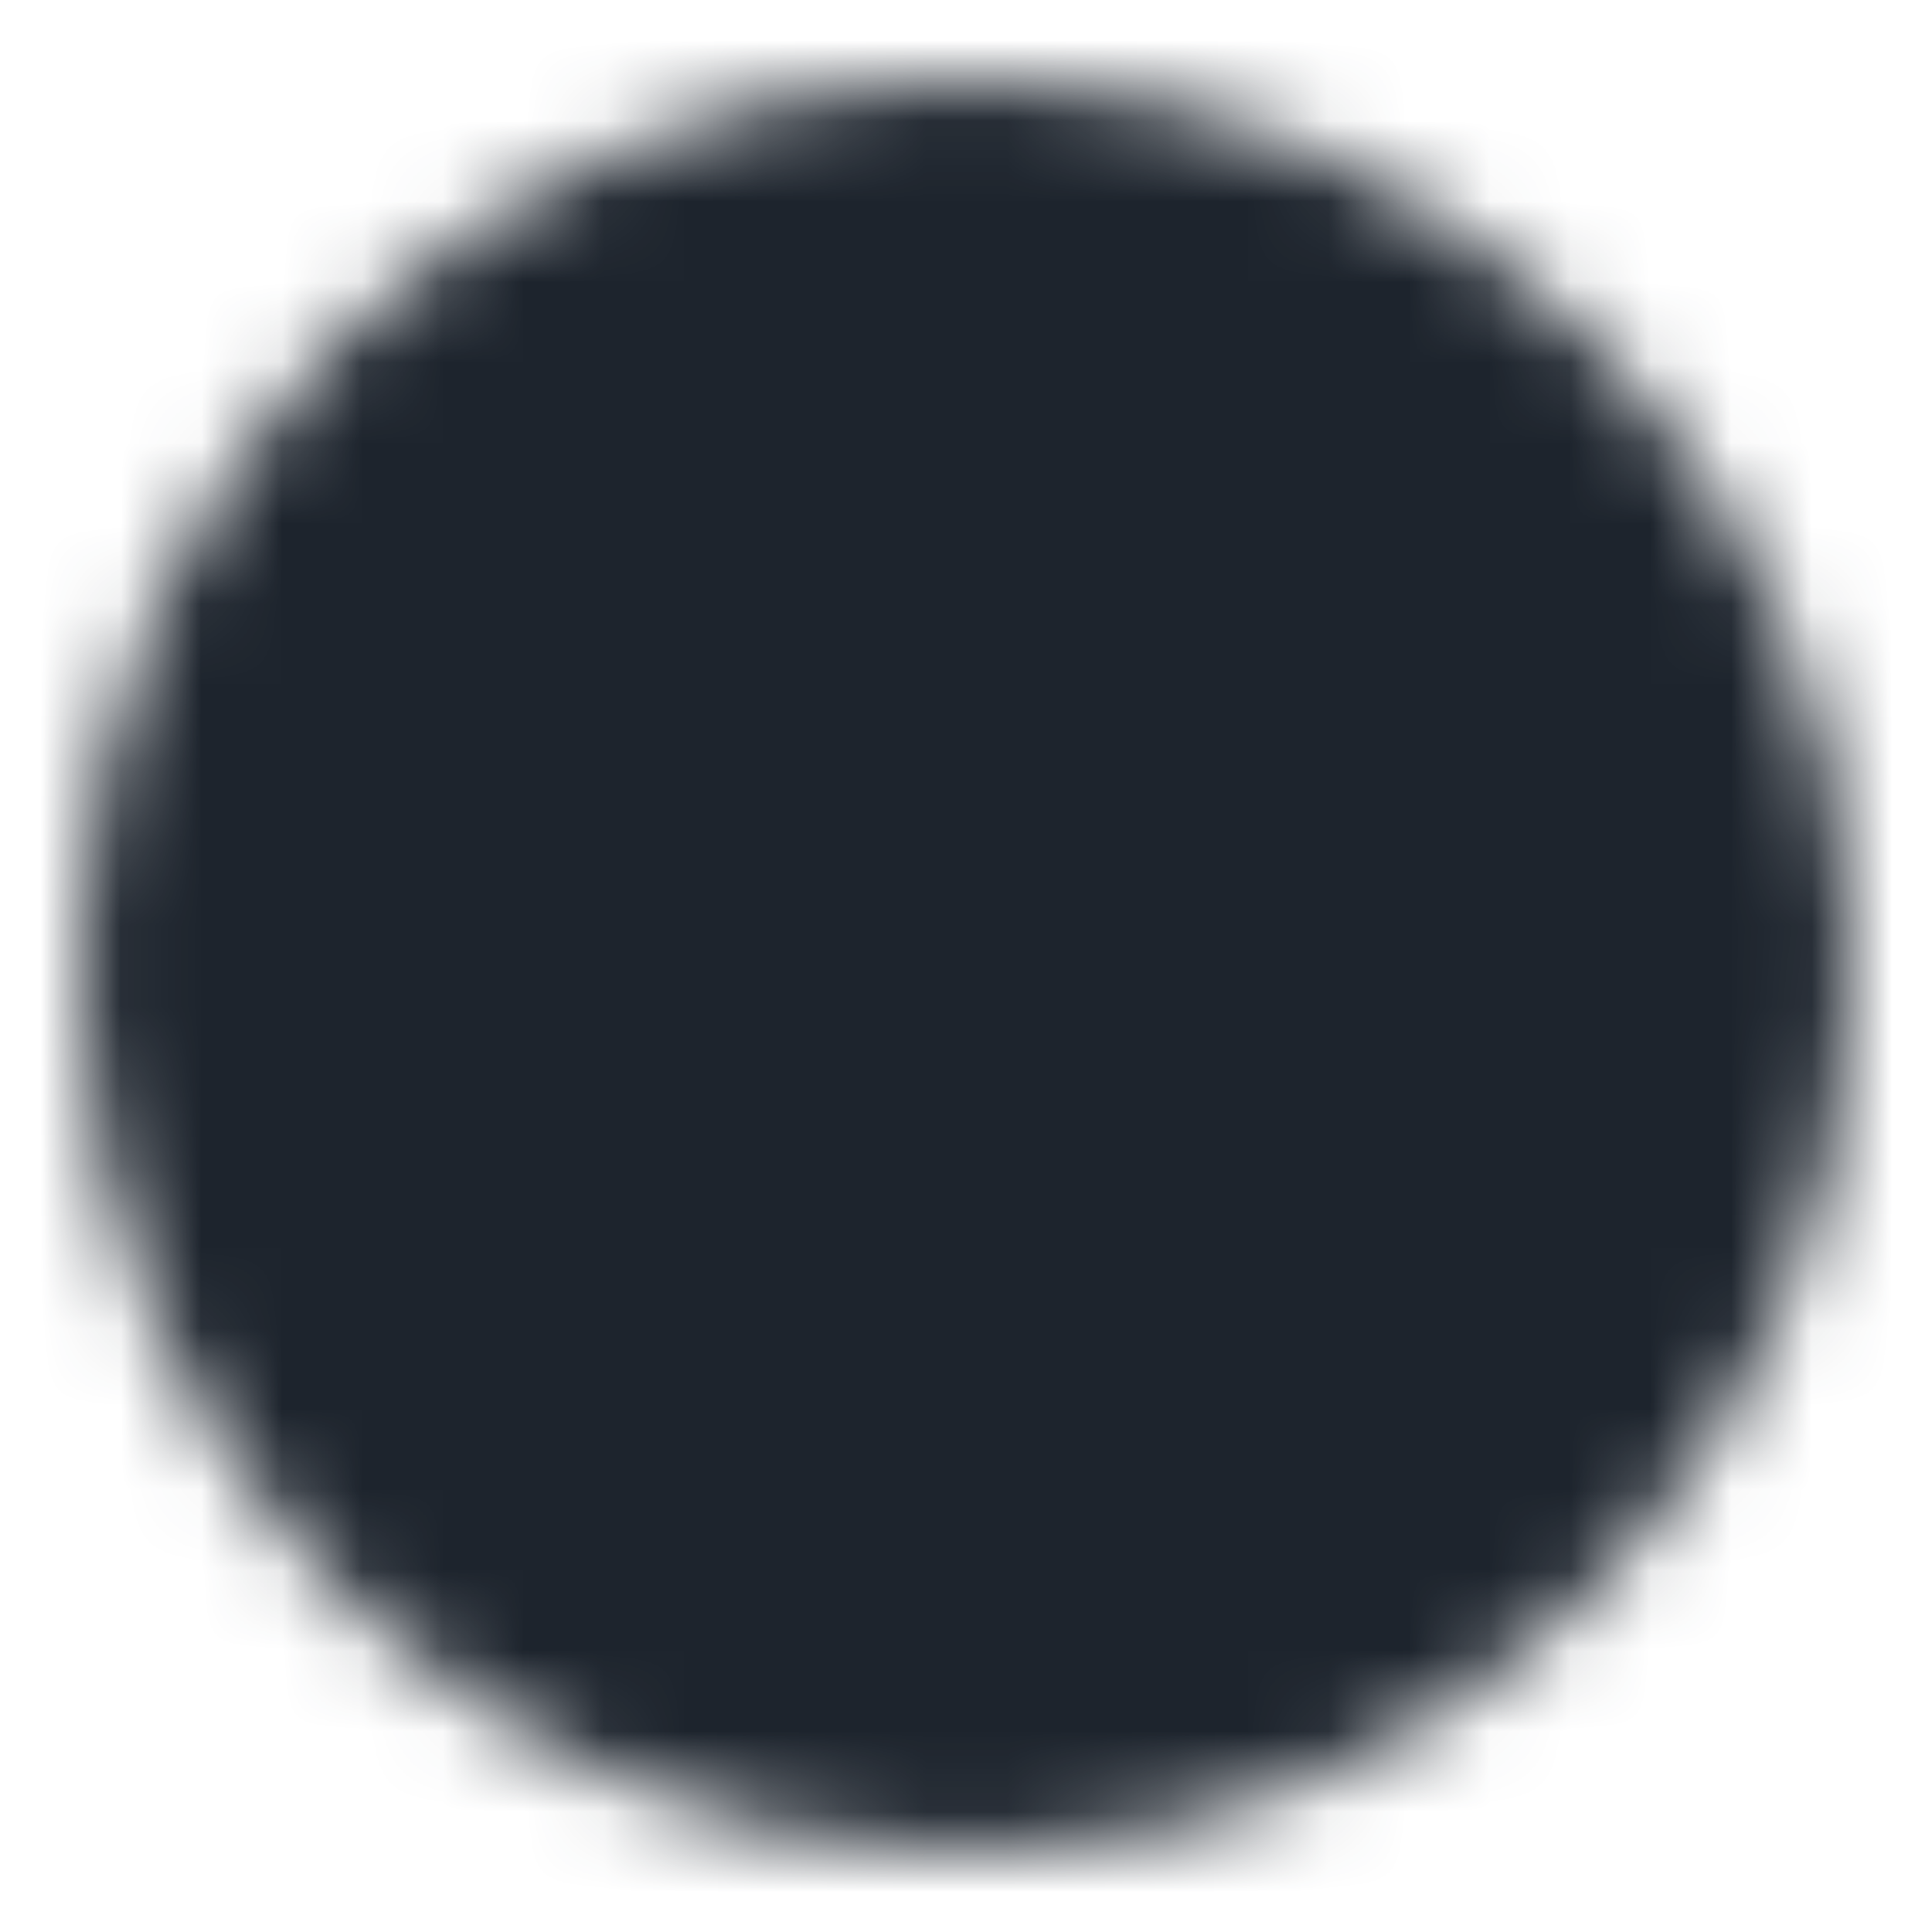 <svg width="24" height="24" viewBox="0 0 24 24" fill="none" xmlns="http://www.w3.org/2000/svg">
<mask id="mask0_1932_6339" style="mask-type:luminance" maskUnits="userSpaceOnUse" x="1" y="0" width="22" height="23">
<path d="M12 21.998C17.523 21.998 22 17.521 22 11.998C22 6.475 17.523 1.998 12 1.998C6.477 1.998 2 6.475 2 11.998C2 17.521 6.477 21.998 12 21.998Z" fill="white" stroke="white" stroke-width="2" stroke-linejoin="round"/>
<path d="M14.829 9.17L9.172 14.827M9.172 9.17L14.829 14.827" stroke="black" stroke-width="2" stroke-linecap="round" stroke-linejoin="round"/>
</mask>
<g mask="url(#mask0_1932_6339)">
<path d="M0 0H24V24H0V0Z" fill="#1D242D"/>
</g>
</svg>
